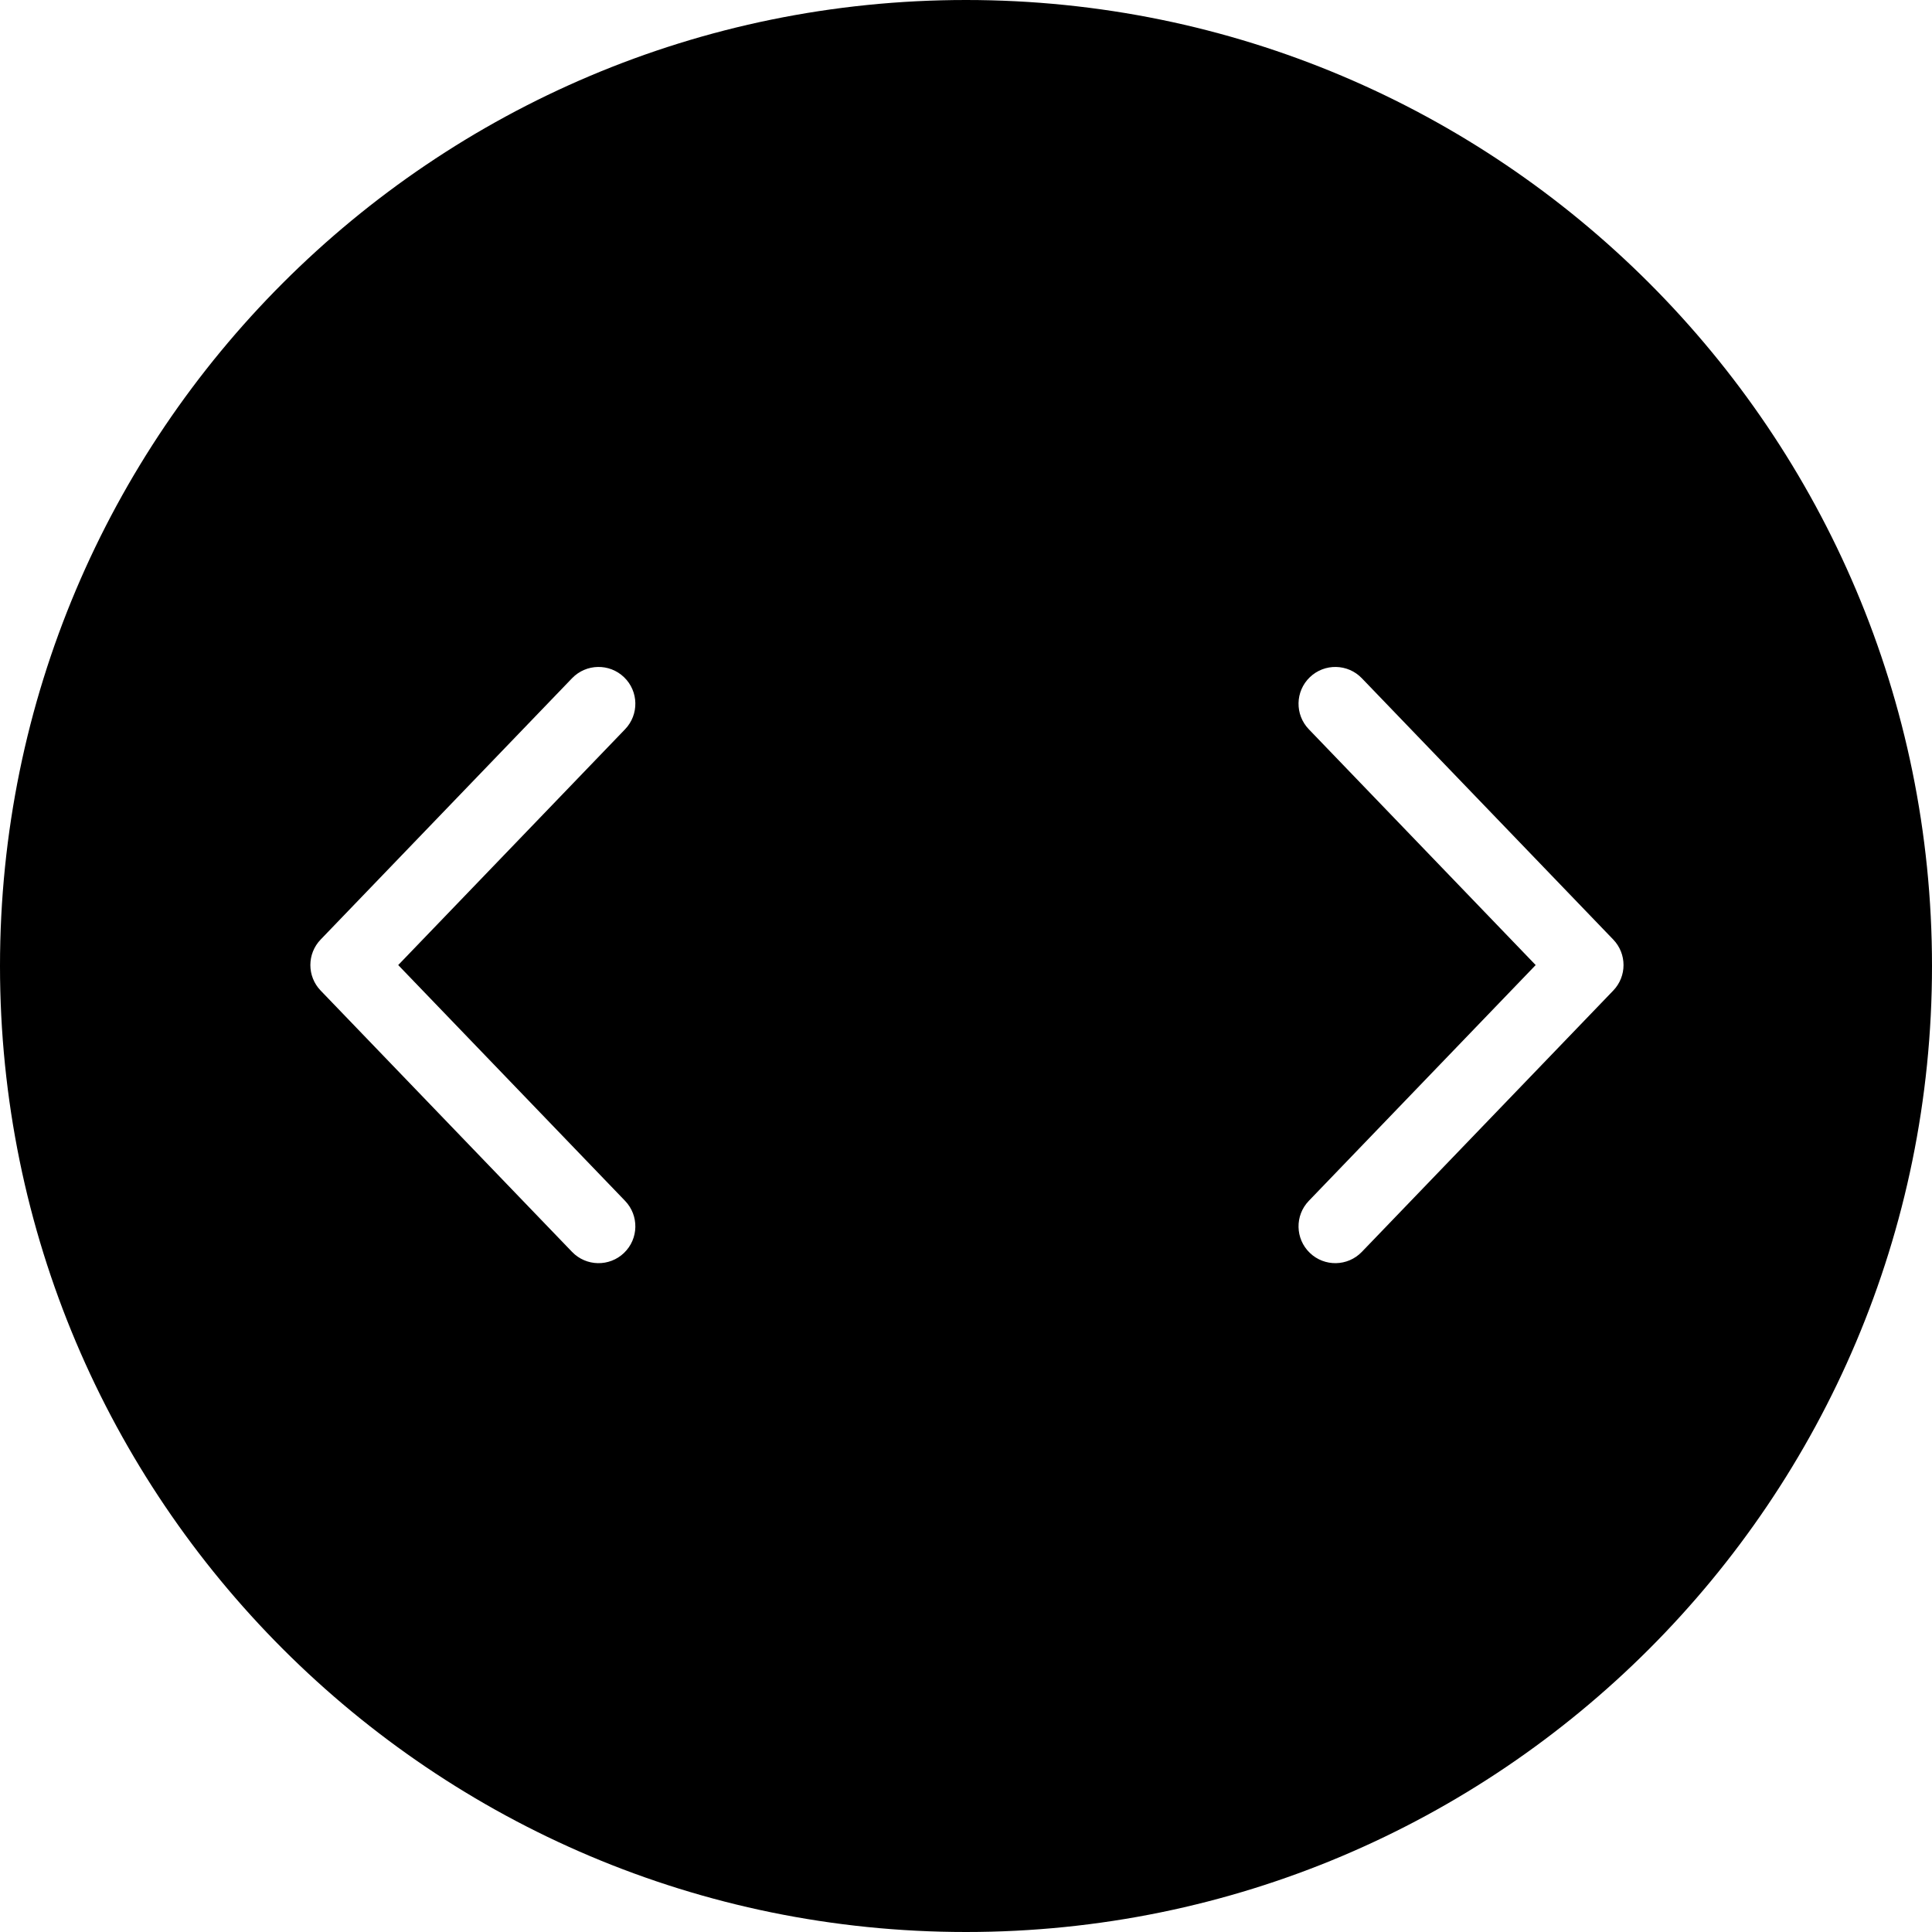 <svg width="1024" height="1024" viewBox="0 0 1024 1024" fill="none" xmlns="http://www.w3.org/2000/svg">
<path fill-rule="evenodd" clip-rule="evenodd" d="M1024 512C1024 794.77 794.77 1024 512 1024C229.23 1024 0 794.77 0 512C0 229.23 229.23 0 512 0C794.77 0 1024 229.23 1024 512ZM330.77 358.948C338.531 366.414 338.77 378.759 331.303 386.52L211.06 511.5L331.303 636.48C338.77 644.241 338.531 656.586 330.77 664.052C323.01 671.519 310.665 671.281 303.198 663.52L169.948 525.02C162.684 517.47 162.684 505.53 169.948 497.98L303.198 359.48C310.665 351.719 323.01 351.481 330.77 358.948ZM693.697 636.48C686.23 644.241 686.469 656.586 694.23 664.052C701.99 671.519 714.335 671.281 721.802 663.52L855.052 525.02C862.316 517.47 862.316 505.53 855.052 497.98L721.802 359.48C714.335 351.719 701.99 351.481 694.23 358.948C686.469 366.414 686.23 378.759 693.697 386.52L813.94 511.5L693.697 636.48Z" fill="black"/>
</svg>
